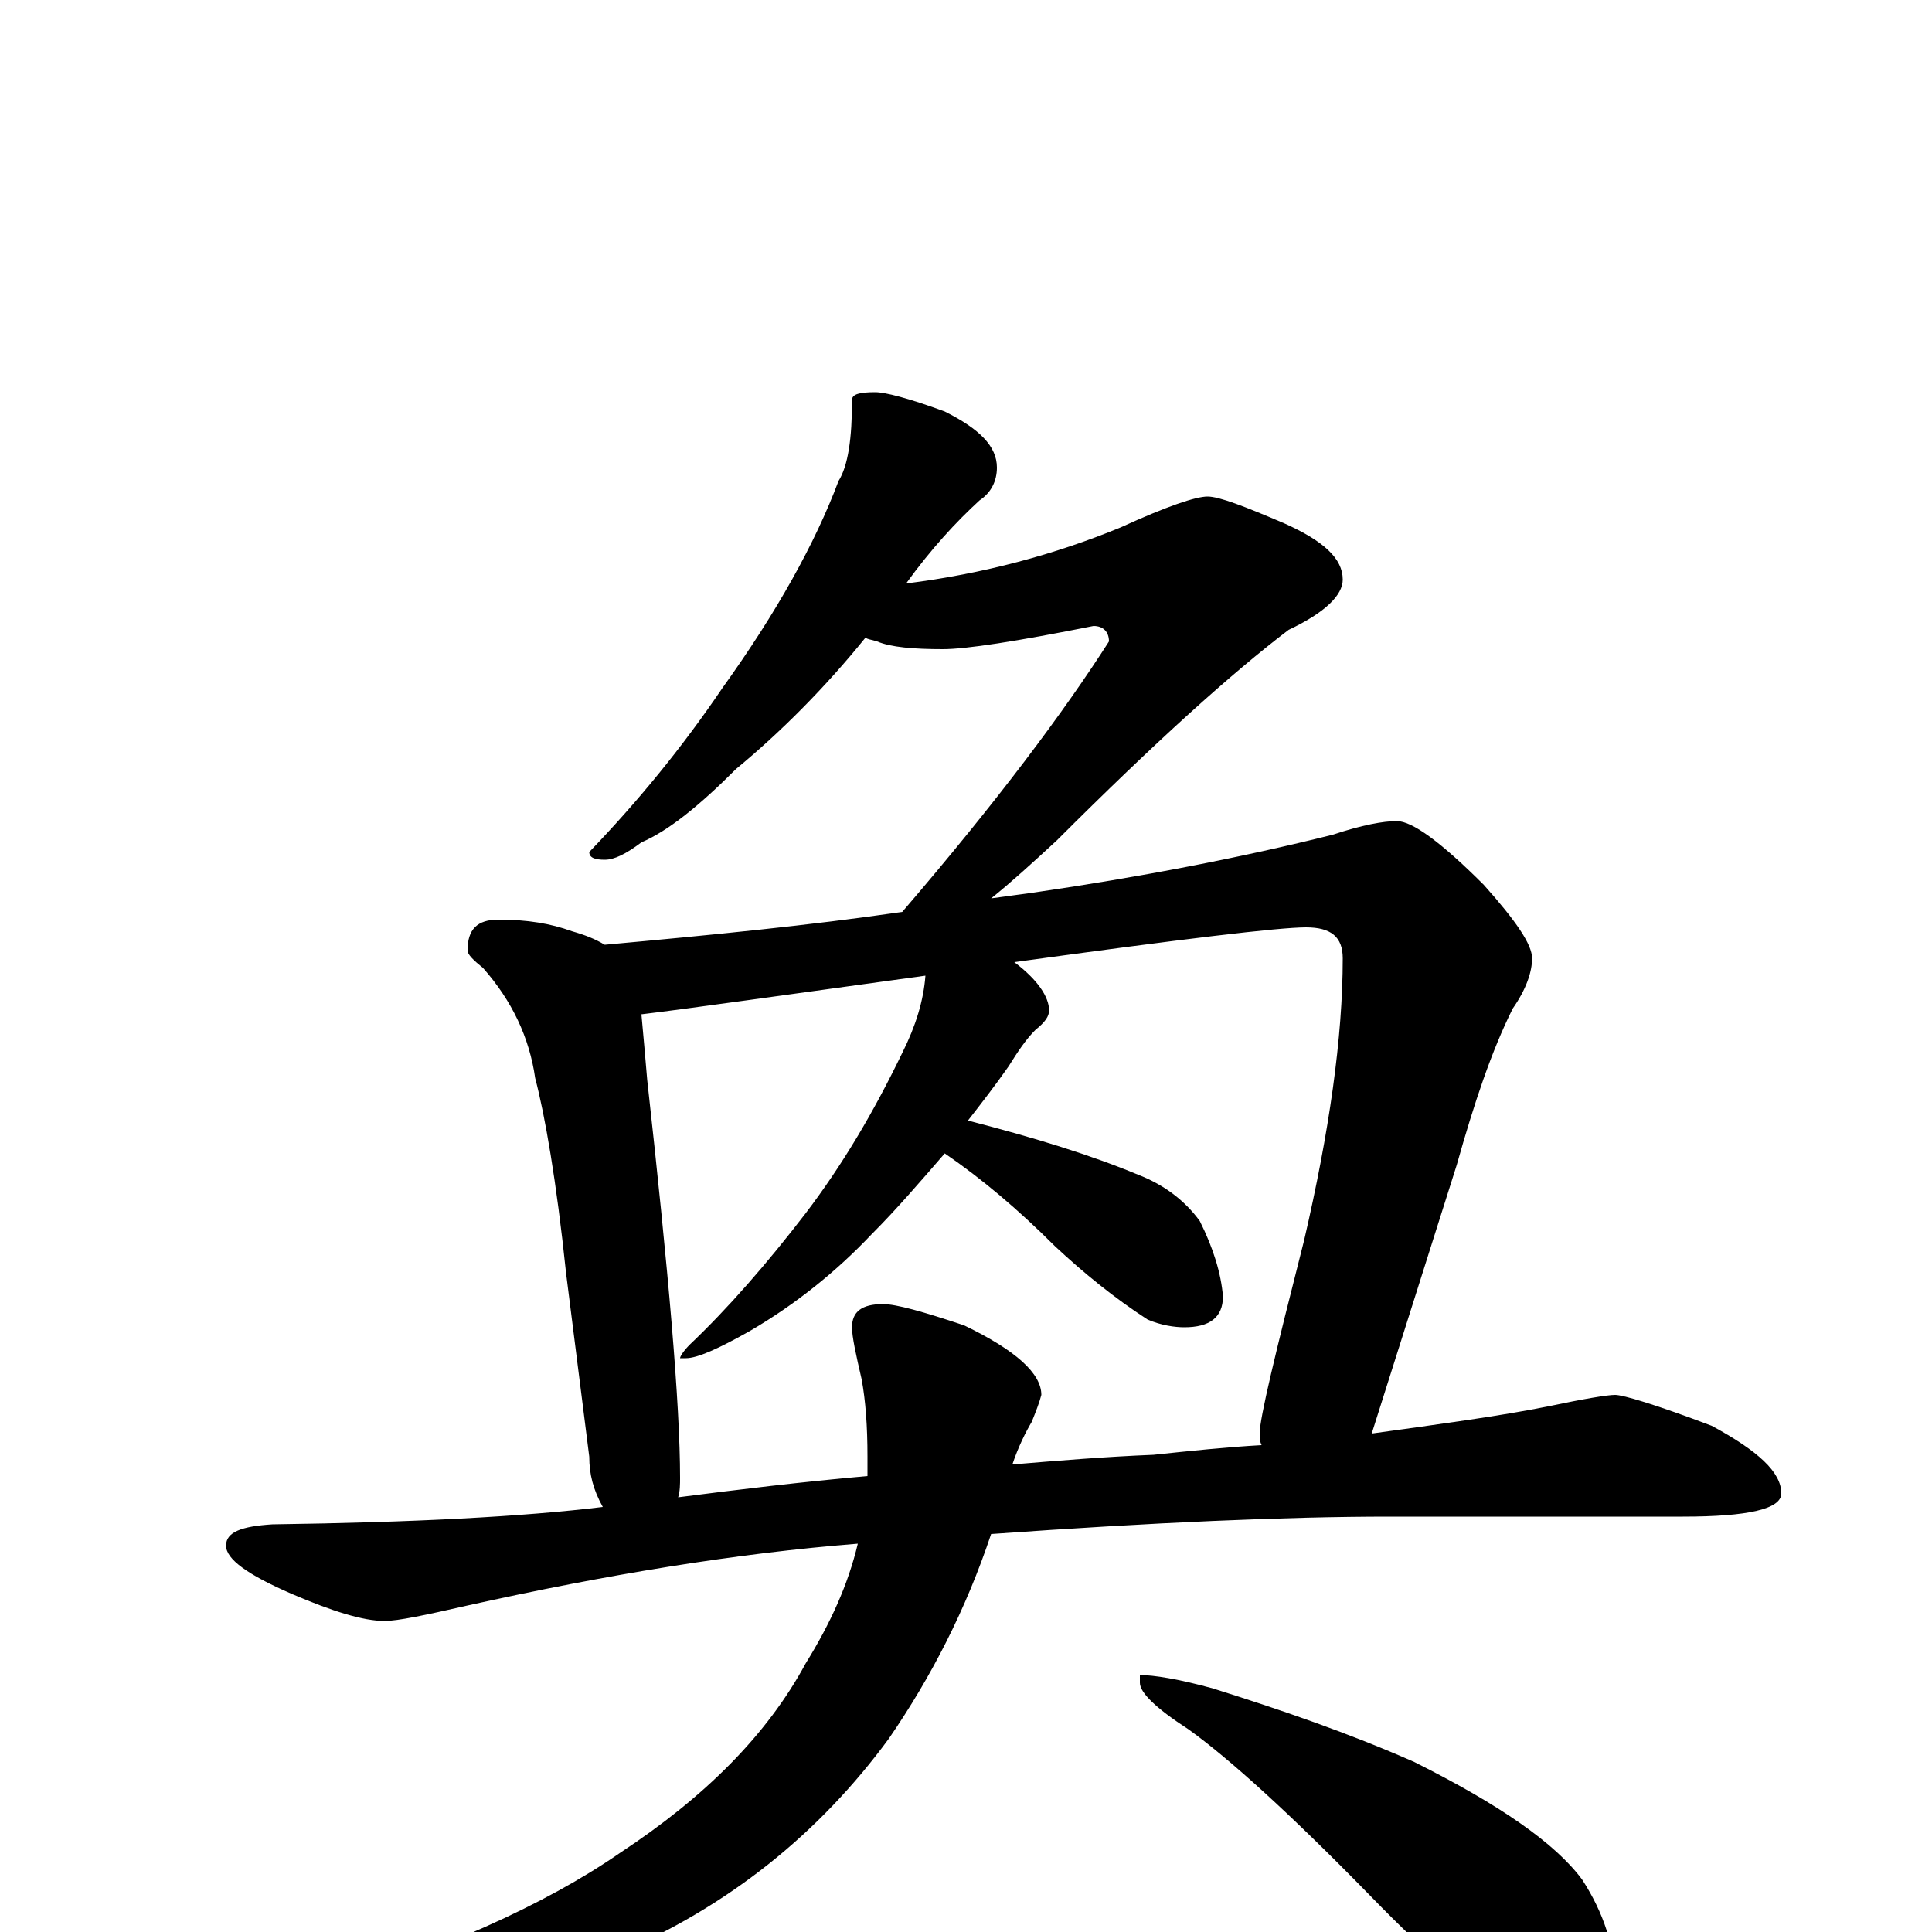 <?xml version="1.0" encoding="utf-8" ?>
<!DOCTYPE svg PUBLIC "-//W3C//DTD SVG 1.1//EN" "http://www.w3.org/Graphics/SVG/1.1/DTD/svg11.dtd">
<svg version="1.1" id="Layer_1" xmlns="http://www.w3.org/2000/svg" xmlns:xlink="http://www.w3.org/1999/xlink" x="0px" y="145px" width="1000px" height="1000px" viewBox="0 0 1000 1000" enable-background="new 0 0 1000 1000" xml:space="preserve">
<g id="Layer_1">
<path id="glyph" transform="matrix(1 0 0 -1 0 1000)" d="M453,797C458,797 470,794 489,787C507,778 516,769 516,758C516,751 513,745 507,741C495,730 482,716 469,698C509,703 546,713 580,727C604,738 619,743 625,743C631,743 644,738 665,729C685,720 695,711 695,700C695,692 686,683 667,674C638,652 598,616 547,565C534,553 523,543 513,535C520,536 528,537 535,538C590,546 642,556 690,568C705,573 716,575 723,575C731,575 746,564 768,542C785,523 793,511 793,504C793,497 790,488 783,478C772,456 763,429 754,397l-44,-139C746,263 776,267 801,272C820,276 832,278 836,278C840,278 857,273 886,262C910,249 922,238 922,227C922,219 905,215 871,215l-152,0C666,215 597,212 513,206C500,167 482,132 460,100C424,51 377,13 318,-12C259,-35 202,-46 148,-46C141,-46 137,-45 137,-43C137,-40 145,-36 160,-31C228,-10 282,14 321,41C365,70 397,102 417,139C430,160 439,180 444,201C381,196 314,185 242,169C220,164 206,161 199,161C188,161 172,166 151,175C128,185 117,193 117,200C117,207 125,210 141,211C214,212 271,215 312,220C307,229 305,237 305,246l-12,95C288,389 282,423 277,442C274,463 265,482 250,499C245,503 242,506 242,508C242,519 247,524 258,524C273,524 285,522 296,518C303,516 308,514 313,511C368,516 419,521 467,528C516,585 551,632 574,668C574,673 571,676 566,676C526,668 500,664 488,664C473,664 461,665 454,668C451,669 449,669 448,670C427,644 404,621 381,602C362,583 346,570 332,564C324,558 318,555 313,555C308,555 305,556 305,559C330,585 353,613 374,644C402,683 422,719 434,751C439,759 441,773 441,793C441,796 445,797 453,797M351,225C382,229 415,233 449,236C449,239 449,243 449,246C449,262 448,275 446,286C443,299 441,308 441,313C441,321 446,325 457,325C464,325 478,321 499,314C526,301 539,289 539,278C538,274 536,269 534,264C531,259 527,251 524,242C548,244 572,246 597,247C616,249 635,251 653,252C652,254 652,256 652,258C652,266 660,299 675,358C688,414 695,463 695,504C695,515 689,520 676,520C662,520 612,514 525,502C537,493 543,484 543,477C543,474 541,471 536,467C531,462 527,456 522,448C515,438 508,429 501,420C536,411 565,402 589,392C602,387 613,379 621,368C628,354 632,341 633,329C633,318 626,313 613,313C608,313 601,314 594,317C577,328 561,341 546,355C527,374 508,390 489,403C476,388 464,374 451,361C433,342 412,325 388,311C372,302 361,297 355,297l-3,0C352,298 354,301 357,304C377,323 397,346 417,372C436,397 452,424 467,455C474,469 478,482 479,495C406,485 357,478 332,475C333,464 334,453 335,441C346,342 352,273 352,235C352,232 352,228 351,225M590,133C597,133 610,131 628,126C663,115 698,103 732,88C776,66 805,46 819,27C830,10 836,-8 836,-27C836,-34 834,-41 831,-49C827,-55 822,-58 816,-58C811,-58 801,-55 788,-48C768,-37 742,-15 709,19C668,61 636,90 615,105C598,116 590,124 590,129z"/>
</g>
</svg>
